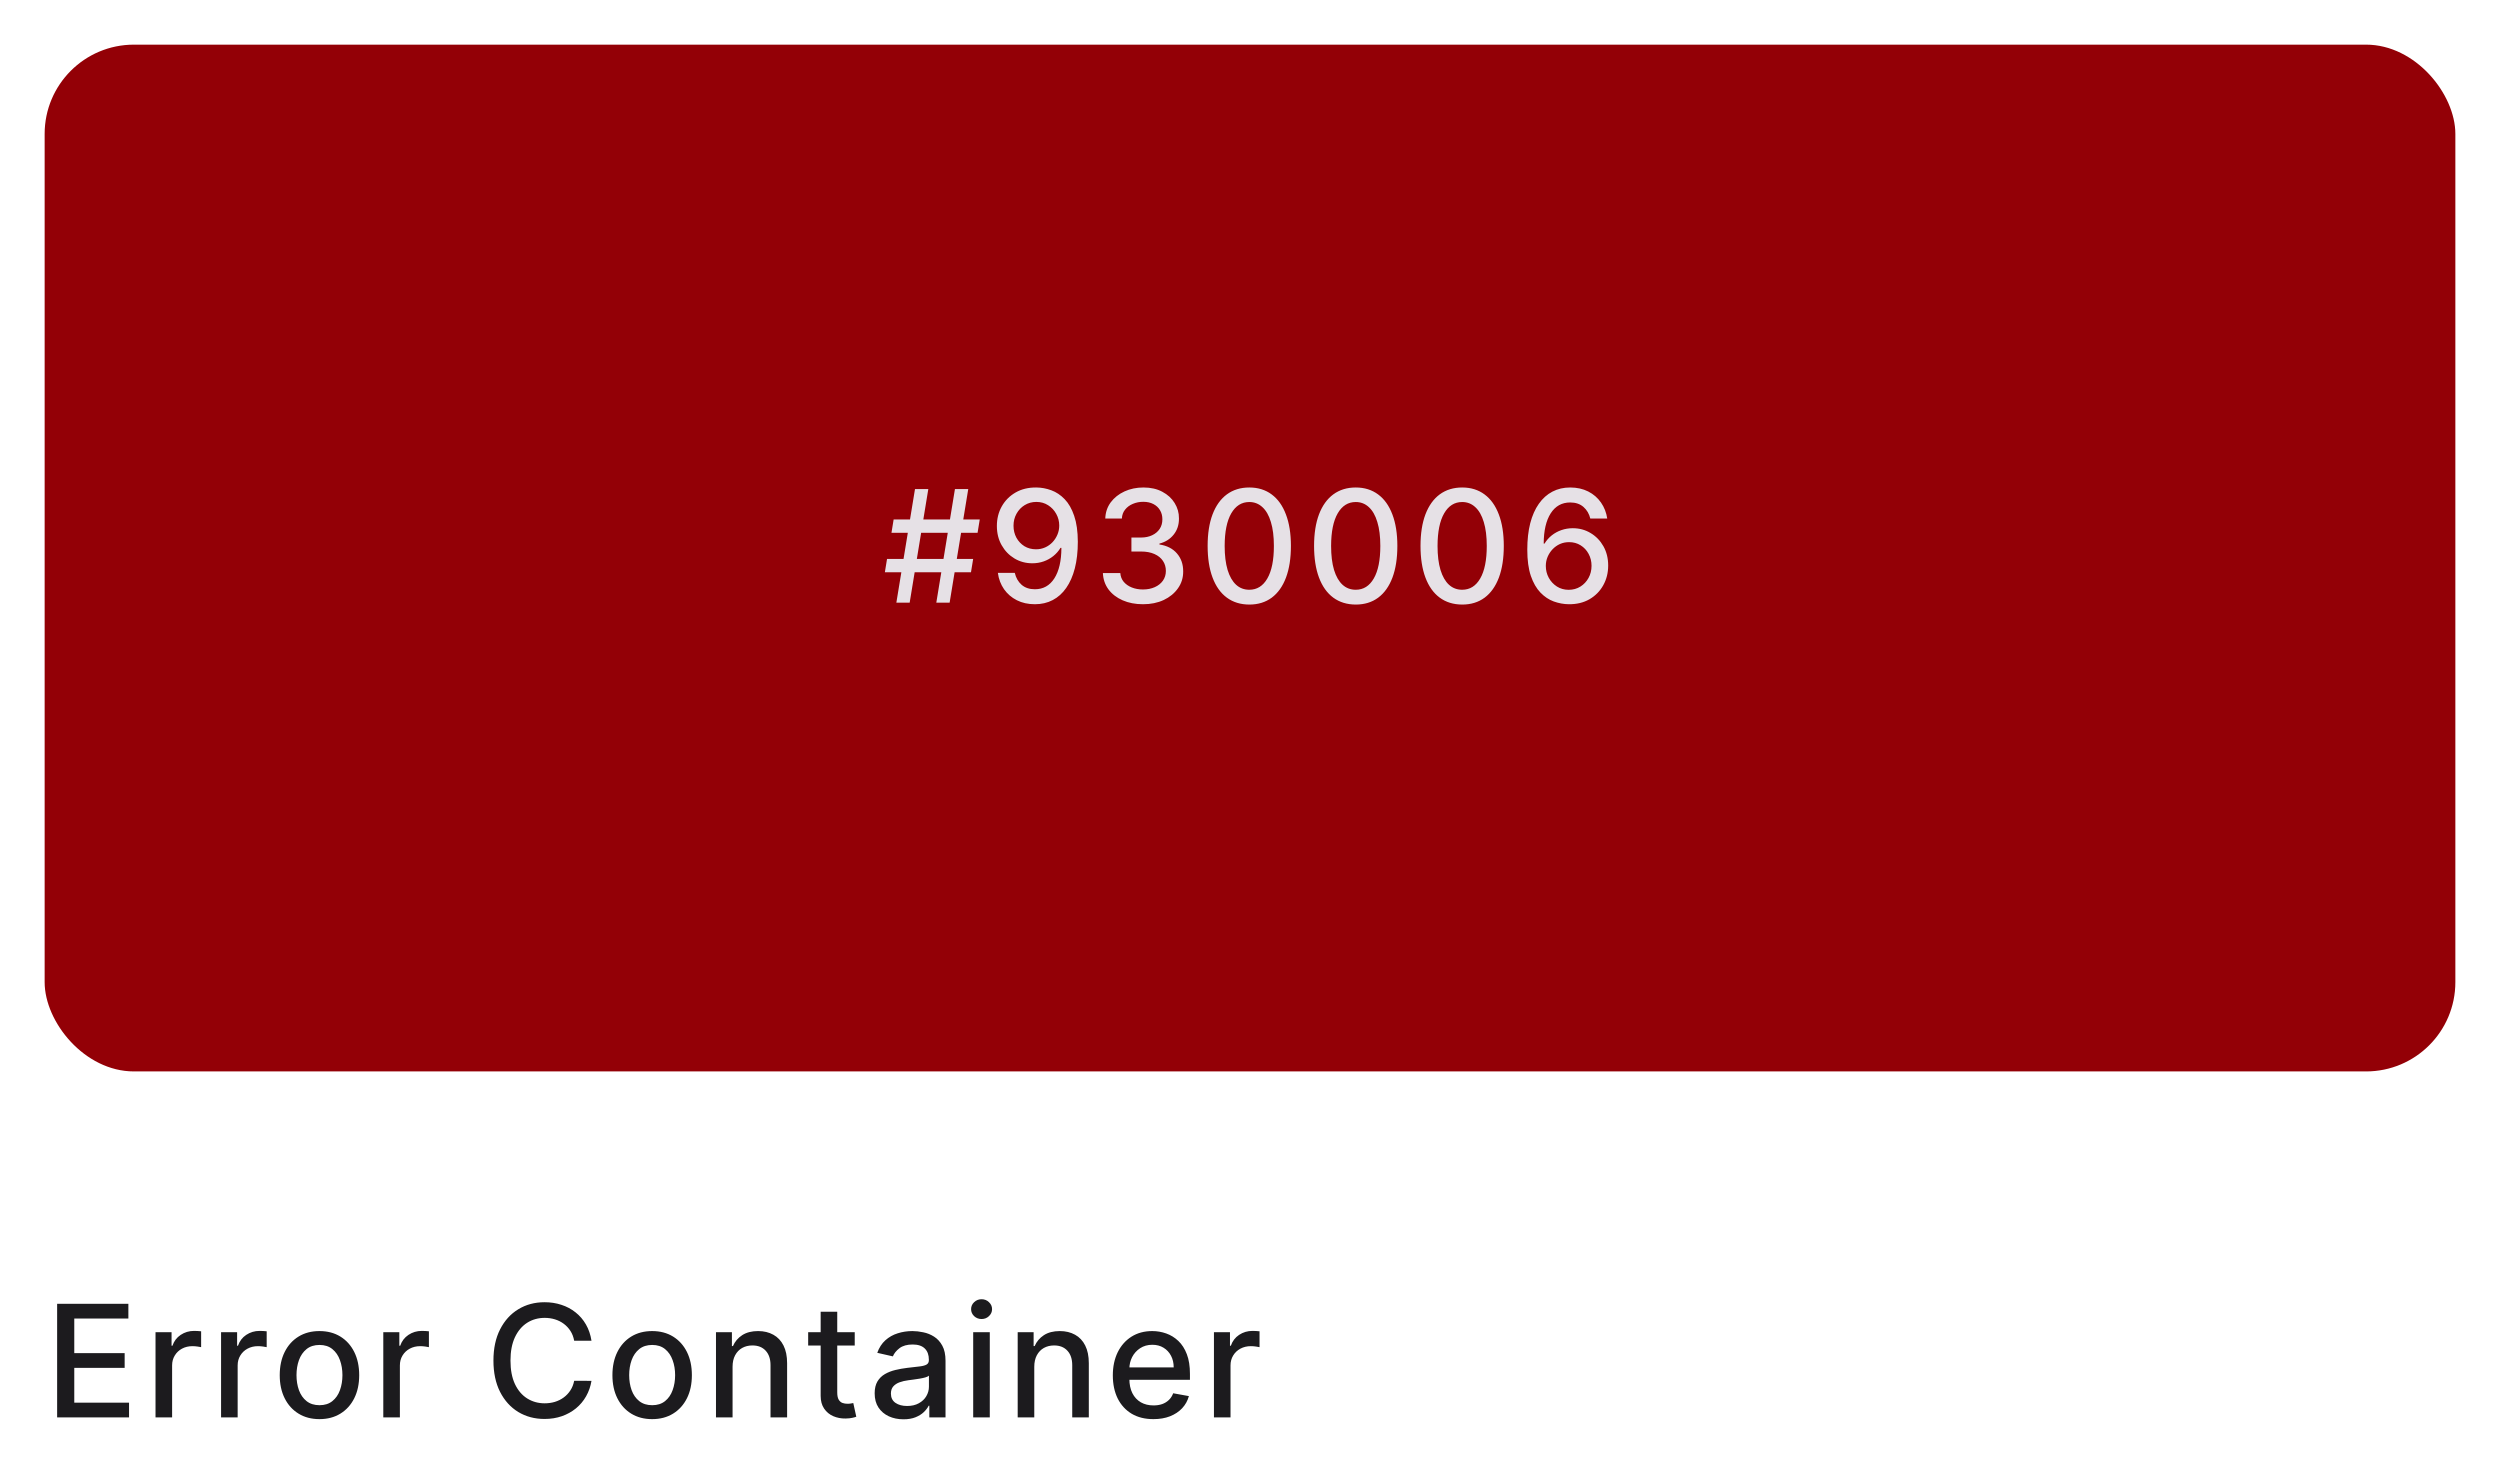 <svg width="224" height="133" viewBox="0 0 224 133" fill="none" xmlns="http://www.w3.org/2000/svg">
<g filter="url(#filter0_d_825_504)">
<rect x="4" y="3" width="216" height="92" rx="8" fill="#930006"/>
</g>
<path d="M83.893 54L85.563 43.818H86.756L85.086 54H83.893ZM79.284 51.276L79.478 50.082H87.194L87 51.276H79.284ZM80.313 54L81.984 43.818H83.177L81.506 54H80.313ZM79.876 47.736L80.07 46.543H87.785L87.591 47.736H79.876ZM92.854 43.679C93.308 43.682 93.756 43.765 94.197 43.928C94.638 44.09 95.035 44.355 95.39 44.723C95.748 45.091 96.033 45.588 96.245 46.215C96.46 46.838 96.57 47.613 96.573 48.541C96.573 49.433 96.484 50.227 96.305 50.923C96.126 51.615 95.869 52.2 95.534 52.678C95.203 53.155 94.8 53.518 94.326 53.766C93.852 54.015 93.318 54.139 92.725 54.139C92.118 54.139 91.58 54.02 91.109 53.781C90.639 53.543 90.256 53.213 89.961 52.792C89.666 52.368 89.482 51.88 89.409 51.33H90.925C91.025 51.768 91.227 52.122 91.532 52.394C91.84 52.663 92.238 52.797 92.725 52.797C93.471 52.797 94.052 52.472 94.47 51.822C94.888 51.169 95.098 50.258 95.102 49.088H95.022C94.85 49.373 94.634 49.618 94.376 49.824C94.12 50.029 93.834 50.188 93.516 50.301C93.197 50.414 92.858 50.47 92.496 50.47C91.91 50.47 91.376 50.326 90.895 50.038C90.415 49.749 90.032 49.353 89.747 48.849C89.462 48.346 89.32 47.771 89.32 47.124C89.32 46.481 89.465 45.898 89.757 45.374C90.052 44.851 90.463 44.436 90.99 44.131C91.52 43.823 92.142 43.672 92.854 43.679ZM92.859 44.972C92.472 44.972 92.122 45.068 91.81 45.26C91.502 45.449 91.258 45.706 91.079 46.031C90.9 46.352 90.811 46.71 90.811 47.104C90.811 47.499 90.897 47.857 91.07 48.178C91.245 48.496 91.484 48.75 91.785 48.939C92.09 49.124 92.438 49.217 92.829 49.217C93.121 49.217 93.393 49.161 93.645 49.048C93.897 48.936 94.117 48.78 94.306 48.581C94.495 48.379 94.642 48.15 94.749 47.895C94.855 47.64 94.908 47.371 94.908 47.09C94.908 46.715 94.818 46.367 94.639 46.045C94.463 45.724 94.222 45.465 93.913 45.27C93.605 45.071 93.254 44.972 92.859 44.972ZM102.414 54.139C101.731 54.139 101.121 54.022 100.584 53.786C100.051 53.551 99.628 53.224 99.317 52.807C99.008 52.386 98.843 51.899 98.819 51.345H100.38C100.4 51.647 100.501 51.909 100.684 52.131C100.869 52.349 101.111 52.519 101.41 52.638C101.708 52.757 102.039 52.817 102.404 52.817C102.805 52.817 103.16 52.747 103.468 52.608C103.779 52.469 104.023 52.275 104.199 52.026C104.374 51.774 104.462 51.484 104.462 51.156C104.462 50.815 104.374 50.515 104.199 50.256C104.026 49.995 103.773 49.789 103.438 49.64C103.107 49.491 102.705 49.416 102.235 49.416H101.375V48.163H102.235C102.613 48.163 102.944 48.095 103.229 47.959C103.517 47.824 103.743 47.635 103.905 47.393C104.068 47.148 104.149 46.861 104.149 46.533C104.149 46.218 104.078 45.944 103.935 45.712C103.796 45.477 103.597 45.293 103.339 45.16C103.083 45.028 102.782 44.962 102.434 44.962C102.102 44.962 101.792 45.023 101.504 45.146C101.219 45.265 100.987 45.437 100.808 45.663C100.629 45.885 100.533 46.151 100.52 46.463H99.033C99.05 45.913 99.212 45.429 99.52 45.011C99.832 44.594 100.243 44.267 100.753 44.032C101.264 43.797 101.83 43.679 102.454 43.679C103.107 43.679 103.67 43.807 104.144 44.062C104.621 44.314 104.989 44.65 105.248 45.071C105.509 45.492 105.639 45.953 105.635 46.453C105.639 47.023 105.48 47.507 105.158 47.905C104.84 48.303 104.416 48.569 103.885 48.705V48.785C104.562 48.888 105.085 49.156 105.456 49.59C105.831 50.024 106.017 50.563 106.013 51.206C106.017 51.766 105.861 52.268 105.546 52.712C105.234 53.157 104.808 53.506 104.268 53.761C103.728 54.013 103.11 54.139 102.414 54.139ZM111.937 54.169C111.152 54.166 110.481 53.959 109.924 53.548C109.367 53.137 108.941 52.538 108.646 51.753C108.351 50.967 108.204 50.021 108.204 48.914C108.204 47.81 108.351 46.867 108.646 46.085C108.944 45.303 109.372 44.706 109.929 44.295C110.489 43.885 111.158 43.679 111.937 43.679C112.716 43.679 113.384 43.886 113.941 44.3C114.498 44.711 114.924 45.308 115.218 46.09C115.517 46.869 115.666 47.81 115.666 48.914C115.666 50.024 115.518 50.972 115.223 51.758C114.928 52.54 114.503 53.138 113.946 53.553C113.389 53.964 112.719 54.169 111.937 54.169ZM111.937 52.842C112.627 52.842 113.165 52.505 113.553 51.832C113.944 51.16 114.14 50.187 114.14 48.914C114.14 48.069 114.05 47.355 113.871 46.771C113.696 46.185 113.442 45.74 113.111 45.439C112.782 45.134 112.391 44.981 111.937 44.981C111.251 44.981 110.713 45.32 110.321 45.996C109.93 46.672 109.733 47.645 109.73 48.914C109.73 49.763 109.818 50.48 109.993 51.067C110.172 51.65 110.426 52.093 110.754 52.394C111.082 52.693 111.477 52.842 111.937 52.842ZM121.474 54.169C120.689 54.166 120.018 53.959 119.461 53.548C118.904 53.137 118.478 52.538 118.183 51.753C117.888 50.967 117.741 50.021 117.741 48.914C117.741 47.81 117.888 46.867 118.183 46.085C118.481 45.303 118.909 44.706 119.466 44.295C120.026 43.885 120.695 43.679 121.474 43.679C122.253 43.679 122.921 43.886 123.478 44.3C124.035 44.711 124.461 45.308 124.756 46.09C125.054 46.869 125.203 47.81 125.203 48.914C125.203 50.024 125.056 50.972 124.761 51.758C124.466 52.54 124.04 53.138 123.483 53.553C122.926 53.964 122.257 54.169 121.474 54.169ZM121.474 52.842C122.164 52.842 122.702 52.505 123.09 51.832C123.481 51.16 123.677 50.187 123.677 48.914C123.677 48.069 123.587 47.355 123.408 46.771C123.233 46.185 122.979 45.74 122.648 45.439C122.32 45.134 121.928 44.981 121.474 44.981C120.788 44.981 120.25 45.32 119.859 45.996C119.467 46.672 119.27 47.645 119.267 48.914C119.267 49.763 119.355 50.48 119.53 51.067C119.709 51.65 119.963 52.093 120.291 52.394C120.619 52.693 121.014 52.842 121.474 52.842ZM131.011 54.169C130.226 54.166 129.555 53.959 128.998 53.548C128.441 53.137 128.015 52.538 127.72 51.753C127.425 50.967 127.278 50.021 127.278 48.914C127.278 47.81 127.425 46.867 127.72 46.085C128.019 45.303 128.446 44.706 129.003 44.295C129.563 43.885 130.233 43.679 131.011 43.679C131.79 43.679 132.458 43.886 133.015 44.3C133.572 44.711 133.998 45.308 134.293 46.09C134.591 46.869 134.74 47.81 134.74 48.914C134.74 50.024 134.593 50.972 134.298 51.758C134.003 52.54 133.577 53.138 133.02 53.553C132.463 53.964 131.794 54.169 131.011 54.169ZM131.011 52.842C131.701 52.842 132.239 52.505 132.627 51.832C133.018 51.16 133.214 50.187 133.214 48.914C133.214 48.069 133.124 47.355 132.945 46.771C132.77 46.185 132.516 45.74 132.185 45.439C131.857 45.134 131.466 44.981 131.011 44.981C130.325 44.981 129.787 45.32 129.396 45.996C129.005 46.672 128.807 47.645 128.804 48.914C128.804 49.763 128.892 50.48 129.068 51.067C129.247 51.65 129.5 52.093 129.828 52.394C130.156 52.693 130.551 52.842 131.011 52.842ZM140.559 54.139C140.104 54.133 139.657 54.05 139.216 53.891C138.779 53.731 138.381 53.466 138.023 53.095C137.665 52.724 137.378 52.225 137.163 51.599C136.951 50.972 136.845 50.19 136.845 49.252C136.845 48.364 136.933 47.575 137.108 46.886C137.287 46.196 137.544 45.615 137.879 45.141C138.214 44.663 138.618 44.3 139.092 44.052C139.566 43.803 140.098 43.679 140.688 43.679C141.294 43.679 141.833 43.798 142.304 44.037C142.774 44.276 143.155 44.605 143.447 45.026C143.742 45.447 143.929 45.926 144.009 46.463H142.492C142.39 46.039 142.186 45.693 141.881 45.424C141.576 45.156 141.178 45.021 140.688 45.021C139.942 45.021 139.36 45.346 138.943 45.996C138.528 46.645 138.32 47.548 138.316 48.705H138.391C138.567 48.417 138.782 48.172 139.037 47.969C139.296 47.764 139.584 47.606 139.902 47.497C140.224 47.385 140.562 47.328 140.916 47.328C141.506 47.328 142.04 47.472 142.517 47.761C142.998 48.046 143.381 48.44 143.666 48.944C143.951 49.448 144.093 50.024 144.093 50.674C144.093 51.324 143.946 51.912 143.651 52.439C143.359 52.966 142.948 53.383 142.418 53.692C141.888 53.997 141.268 54.146 140.559 54.139ZM140.554 52.847C140.945 52.847 141.294 52.751 141.603 52.558C141.911 52.366 142.154 52.108 142.333 51.783C142.512 51.458 142.602 51.095 142.602 50.694C142.602 50.303 142.514 49.947 142.338 49.625C142.166 49.303 141.927 49.048 141.622 48.859C141.321 48.67 140.976 48.576 140.588 48.576C140.293 48.576 140.02 48.632 139.768 48.745C139.519 48.858 139.301 49.014 139.112 49.212C138.923 49.411 138.774 49.64 138.664 49.898C138.558 50.154 138.505 50.424 138.505 50.709C138.505 51.09 138.593 51.443 138.769 51.768C138.948 52.093 139.191 52.354 139.5 52.553C139.811 52.749 140.162 52.847 140.554 52.847Z" fill="#E6E1E6"/>
<path d="M5.119 127V116.818H11.502V118.141H6.655V121.243H11.169V122.56H6.655V125.678H11.562V127H5.119ZM13.935 127V119.364H15.372V120.577H15.451C15.59 120.166 15.836 119.843 16.187 119.607C16.542 119.369 16.943 119.249 17.39 119.249C17.483 119.249 17.592 119.253 17.718 119.259C17.848 119.266 17.949 119.274 18.021 119.284V120.706C17.962 120.689 17.856 120.671 17.703 120.651C17.551 120.628 17.398 120.616 17.246 120.616C16.895 120.616 16.581 120.691 16.306 120.84C16.035 120.986 15.819 121.19 15.66 121.452C15.501 121.71 15.421 122.005 15.421 122.337V127H13.935ZM19.808 127V119.364H21.245V120.577H21.324C21.463 120.166 21.709 119.843 22.06 119.607C22.415 119.369 22.816 119.249 23.263 119.249C23.356 119.249 23.465 119.253 23.591 119.259C23.721 119.266 23.822 119.274 23.895 119.284V120.706C23.835 120.689 23.729 120.671 23.576 120.651C23.424 120.628 23.271 120.616 23.119 120.616C22.768 120.616 22.454 120.691 22.179 120.84C21.908 120.986 21.692 121.19 21.533 121.452C21.374 121.71 21.294 122.005 21.294 122.337V127H19.808ZM28.624 127.154C27.908 127.154 27.283 126.99 26.75 126.662C26.216 126.334 25.802 125.875 25.507 125.285C25.212 124.695 25.064 124.005 25.064 123.217C25.064 122.424 25.212 121.732 25.507 121.138C25.802 120.545 26.216 120.085 26.75 119.756C27.283 119.428 27.908 119.264 28.624 119.264C29.34 119.264 29.965 119.428 30.498 119.756C31.032 120.085 31.446 120.545 31.741 121.138C32.036 121.732 32.184 122.424 32.184 123.217C32.184 124.005 32.036 124.695 31.741 125.285C31.446 125.875 31.032 126.334 30.498 126.662C29.965 126.99 29.34 127.154 28.624 127.154ZM28.629 125.906C29.093 125.906 29.478 125.784 29.782 125.538C30.087 125.293 30.313 124.967 30.459 124.559C30.608 124.151 30.682 123.702 30.682 123.212C30.682 122.724 30.608 122.277 30.459 121.869C30.313 121.458 30.087 121.129 29.782 120.88C29.478 120.631 29.093 120.507 28.629 120.507C28.162 120.507 27.774 120.631 27.466 120.88C27.161 121.129 26.934 121.458 26.785 121.869C26.639 122.277 26.566 122.724 26.566 123.212C26.566 123.702 26.639 124.151 26.785 124.559C26.934 124.967 27.161 125.293 27.466 125.538C27.774 125.784 28.162 125.906 28.629 125.906ZM34.343 127V119.364H35.78V120.577H35.859C35.999 120.166 36.244 119.843 36.595 119.607C36.95 119.369 37.351 119.249 37.798 119.249C37.891 119.249 38.001 119.253 38.126 119.259C38.256 119.266 38.357 119.274 38.43 119.284V120.706C38.37 120.689 38.264 120.671 38.111 120.651C37.959 120.628 37.807 120.616 37.654 120.616C37.303 120.616 36.99 120.691 36.715 120.84C36.443 120.986 36.227 121.19 36.068 121.452C35.909 121.71 35.83 122.005 35.83 122.337V127H34.343ZM52.997 120.129H51.446C51.386 119.798 51.275 119.506 51.113 119.254C50.95 119.002 50.752 118.789 50.516 118.613C50.281 118.437 50.017 118.305 49.726 118.215C49.438 118.126 49.131 118.081 48.806 118.081C48.219 118.081 47.694 118.228 47.23 118.523C46.769 118.818 46.405 119.251 46.136 119.821C45.871 120.391 45.739 121.087 45.739 121.909C45.739 122.738 45.871 123.437 46.136 124.007C46.405 124.577 46.771 125.008 47.235 125.3C47.699 125.591 48.221 125.737 48.801 125.737C49.123 125.737 49.428 125.694 49.716 125.608C50.008 125.518 50.271 125.388 50.506 125.215C50.742 125.043 50.941 124.832 51.103 124.584C51.269 124.332 51.383 124.044 51.446 123.719L52.997 123.724C52.914 124.224 52.754 124.685 52.515 125.106C52.28 125.523 51.976 125.885 51.605 126.19C51.237 126.491 50.816 126.725 50.342 126.891C49.868 127.056 49.351 127.139 48.791 127.139C47.91 127.139 47.124 126.93 46.435 126.513C45.745 126.092 45.202 125.49 44.804 124.708C44.41 123.926 44.212 122.993 44.212 121.909C44.212 120.822 44.411 119.889 44.809 119.11C45.207 118.328 45.75 117.728 46.44 117.31C47.129 116.889 47.913 116.679 48.791 116.679C49.331 116.679 49.835 116.757 50.303 116.913C50.773 117.065 51.196 117.29 51.57 117.589C51.945 117.884 52.255 118.245 52.5 118.673C52.745 119.097 52.911 119.582 52.997 120.129ZM58.433 127.154C57.717 127.154 57.092 126.99 56.558 126.662C56.025 126.334 55.611 125.875 55.316 125.285C55.02 124.695 54.873 124.005 54.873 123.217C54.873 122.424 55.02 121.732 55.316 121.138C55.611 120.545 56.025 120.085 56.558 119.756C57.092 119.428 57.717 119.264 58.433 119.264C59.149 119.264 59.773 119.428 60.307 119.756C60.841 120.085 61.255 120.545 61.55 121.138C61.845 121.732 61.992 122.424 61.992 123.217C61.992 124.005 61.845 124.695 61.55 125.285C61.255 125.875 60.841 126.334 60.307 126.662C59.773 126.99 59.149 127.154 58.433 127.154ZM58.438 125.906C58.902 125.906 59.286 125.784 59.591 125.538C59.896 125.293 60.121 124.967 60.267 124.559C60.416 124.151 60.491 123.702 60.491 123.212C60.491 122.724 60.416 122.277 60.267 121.869C60.121 121.458 59.896 121.129 59.591 120.88C59.286 120.631 58.902 120.507 58.438 120.507C57.97 120.507 57.583 120.631 57.274 120.88C56.969 121.129 56.742 121.458 56.593 121.869C56.447 122.277 56.374 122.724 56.374 123.212C56.374 123.702 56.447 124.151 56.593 124.559C56.742 124.967 56.969 125.293 57.274 125.538C57.583 125.784 57.97 125.906 58.438 125.906ZM65.638 122.466V127H64.152V119.364H65.579V120.607H65.673C65.849 120.202 66.124 119.877 66.498 119.632C66.876 119.387 67.352 119.264 67.925 119.264C68.445 119.264 68.901 119.374 69.292 119.592C69.683 119.808 69.987 120.129 70.202 120.557C70.418 120.984 70.525 121.513 70.525 122.143V127H69.039V122.322C69.039 121.768 68.894 121.336 68.606 121.024C68.318 120.709 67.922 120.552 67.418 120.552C67.073 120.552 66.767 120.626 66.498 120.776C66.233 120.925 66.023 121.143 65.867 121.432C65.714 121.717 65.638 122.062 65.638 122.466ZM76.584 119.364V120.557H72.412V119.364H76.584ZM73.531 117.534H75.017V124.758C75.017 125.046 75.061 125.263 75.147 125.409C75.233 125.552 75.344 125.649 75.48 125.702C75.619 125.752 75.77 125.777 75.932 125.777C76.052 125.777 76.156 125.769 76.245 125.752C76.335 125.736 76.404 125.722 76.454 125.712L76.723 126.94C76.636 126.973 76.514 127.007 76.355 127.04C76.196 127.076 75.997 127.096 75.758 127.099C75.367 127.106 75.002 127.036 74.664 126.891C74.326 126.745 74.053 126.519 73.844 126.214C73.635 125.91 73.531 125.527 73.531 125.066V117.534ZM80.95 127.169C80.466 127.169 80.029 127.08 79.638 126.901C79.246 126.718 78.937 126.455 78.708 126.11C78.483 125.765 78.37 125.343 78.37 124.842C78.37 124.411 78.453 124.057 78.618 123.778C78.784 123.5 79.008 123.28 79.29 123.117C79.571 122.955 79.886 122.832 80.234 122.749C80.582 122.666 80.937 122.603 81.298 122.56C81.755 122.507 82.127 122.464 82.412 122.431C82.697 122.395 82.904 122.337 83.033 122.257C83.162 122.178 83.227 122.048 83.227 121.869V121.835C83.227 121.4 83.105 121.064 82.859 120.825C82.617 120.587 82.256 120.467 81.775 120.467C81.275 120.467 80.88 120.578 80.592 120.8C80.307 121.019 80.11 121.263 80.001 121.531L78.603 121.213C78.769 120.749 79.011 120.375 79.329 120.089C79.651 119.801 80.02 119.592 80.438 119.463C80.856 119.33 81.295 119.264 81.755 119.264C82.06 119.264 82.384 119.301 82.725 119.374C83.07 119.443 83.391 119.572 83.689 119.761C83.991 119.95 84.238 120.22 84.43 120.572C84.623 120.92 84.719 121.372 84.719 121.929V127H83.267V125.956H83.207C83.111 126.148 82.967 126.337 82.775 126.523C82.582 126.708 82.335 126.862 82.034 126.985C81.732 127.108 81.371 127.169 80.95 127.169ZM81.273 125.976C81.684 125.976 82.036 125.895 82.327 125.732C82.622 125.57 82.846 125.358 82.998 125.096C83.154 124.831 83.232 124.547 83.232 124.246V123.261C83.179 123.314 83.076 123.364 82.924 123.411C82.775 123.454 82.604 123.492 82.412 123.525C82.219 123.555 82.032 123.583 81.85 123.609C81.668 123.633 81.515 123.652 81.393 123.669C81.104 123.705 80.841 123.767 80.602 123.853C80.367 123.939 80.178 124.063 80.035 124.226C79.896 124.385 79.826 124.597 79.826 124.862C79.826 125.23 79.962 125.509 80.234 125.697C80.506 125.883 80.852 125.976 81.273 125.976ZM87.198 127V119.364H88.685V127H87.198ZM87.949 118.185C87.691 118.185 87.469 118.099 87.283 117.927C87.101 117.751 87.01 117.542 87.01 117.3C87.01 117.055 87.101 116.846 87.283 116.674C87.469 116.498 87.691 116.411 87.949 116.411C88.208 116.411 88.428 116.498 88.61 116.674C88.796 116.846 88.889 117.055 88.889 117.3C88.889 117.542 88.796 117.751 88.61 117.927C88.428 118.099 88.208 118.185 87.949 118.185ZM92.671 122.466V127H91.185V119.364H92.612V120.607H92.706C92.882 120.202 93.157 119.877 93.531 119.632C93.909 119.387 94.385 119.264 94.958 119.264C95.479 119.264 95.934 119.374 96.326 119.592C96.717 119.808 97.02 120.129 97.235 120.557C97.451 120.984 97.558 121.513 97.558 122.143V127H96.072V122.322C96.072 121.768 95.928 121.336 95.639 121.024C95.351 120.709 94.955 120.552 94.451 120.552C94.106 120.552 93.8 120.626 93.531 120.776C93.266 120.925 93.056 121.143 92.9 121.432C92.748 121.717 92.671 122.062 92.671 122.466ZM103.343 127.154C102.591 127.154 101.943 126.993 101.399 126.672C100.859 126.347 100.441 125.891 100.146 125.305C99.855 124.715 99.709 124.024 99.709 123.232C99.709 122.449 99.855 121.76 100.146 121.163C100.441 120.567 100.852 120.101 101.379 119.766C101.91 119.432 102.53 119.264 103.239 119.264C103.67 119.264 104.087 119.335 104.492 119.478C104.896 119.621 105.259 119.844 105.58 120.149C105.902 120.454 106.155 120.85 106.341 121.337C106.527 121.821 106.619 122.41 106.619 123.102V123.629H100.549V122.516H105.163C105.163 122.125 105.083 121.778 104.924 121.477C104.765 121.172 104.541 120.931 104.253 120.756C103.968 120.58 103.633 120.492 103.249 120.492C102.831 120.492 102.467 120.595 102.155 120.8C101.847 121.003 101.608 121.268 101.439 121.596C101.273 121.921 101.191 122.274 101.191 122.655V123.525C101.191 124.035 101.28 124.469 101.459 124.827C101.641 125.185 101.895 125.459 102.22 125.648C102.544 125.833 102.924 125.926 103.358 125.926C103.64 125.926 103.897 125.886 104.129 125.807C104.361 125.724 104.561 125.601 104.73 125.439C104.899 125.277 105.029 125.076 105.118 124.837L106.525 125.091C106.412 125.505 106.21 125.868 105.919 126.18C105.63 126.488 105.267 126.728 104.83 126.901C104.396 127.07 103.9 127.154 103.343 127.154ZM108.769 127V119.364H110.206V120.577H110.285C110.424 120.166 110.67 119.843 111.021 119.607C111.376 119.369 111.777 119.249 112.224 119.249C112.317 119.249 112.426 119.253 112.552 119.259C112.681 119.266 112.783 119.274 112.855 119.284V120.706C112.796 120.689 112.69 120.671 112.537 120.651C112.385 120.628 112.232 120.616 112.08 120.616C111.729 120.616 111.415 120.691 111.14 120.84C110.868 120.986 110.653 121.19 110.494 121.452C110.335 121.71 110.255 122.005 110.255 122.337V127H108.769Z" fill="#1C1B1E"/>
<defs>
<filter id="filter0_d_825_504" x="0" y="0" width="224" height="100" filterUnits="userSpaceOnUse" color-interpolation-filters="sRGB">
<feFlood flood-opacity="0" result="BackgroundImageFix"/>
<feColorMatrix in="SourceAlpha" type="matrix" values="0 0 0 0 0 0 0 0 0 0 0 0 0 0 0 0 0 0 127 0" result="hardAlpha"/>
<feOffset dy="1"/>
<feGaussianBlur stdDeviation="2"/>
<feComposite in2="hardAlpha" operator="out"/>
<feColorMatrix type="matrix" values="0 0 0 0 0 0 0 0 0 0 0 0 0 0 0 0 0 0 0.1 0"/>
<feBlend mode="normal" in2="BackgroundImageFix" result="effect1_dropShadow_825_504"/>
<feBlend mode="normal" in="SourceGraphic" in2="effect1_dropShadow_825_504" result="shape"/>
</filter>
</defs>
</svg>
